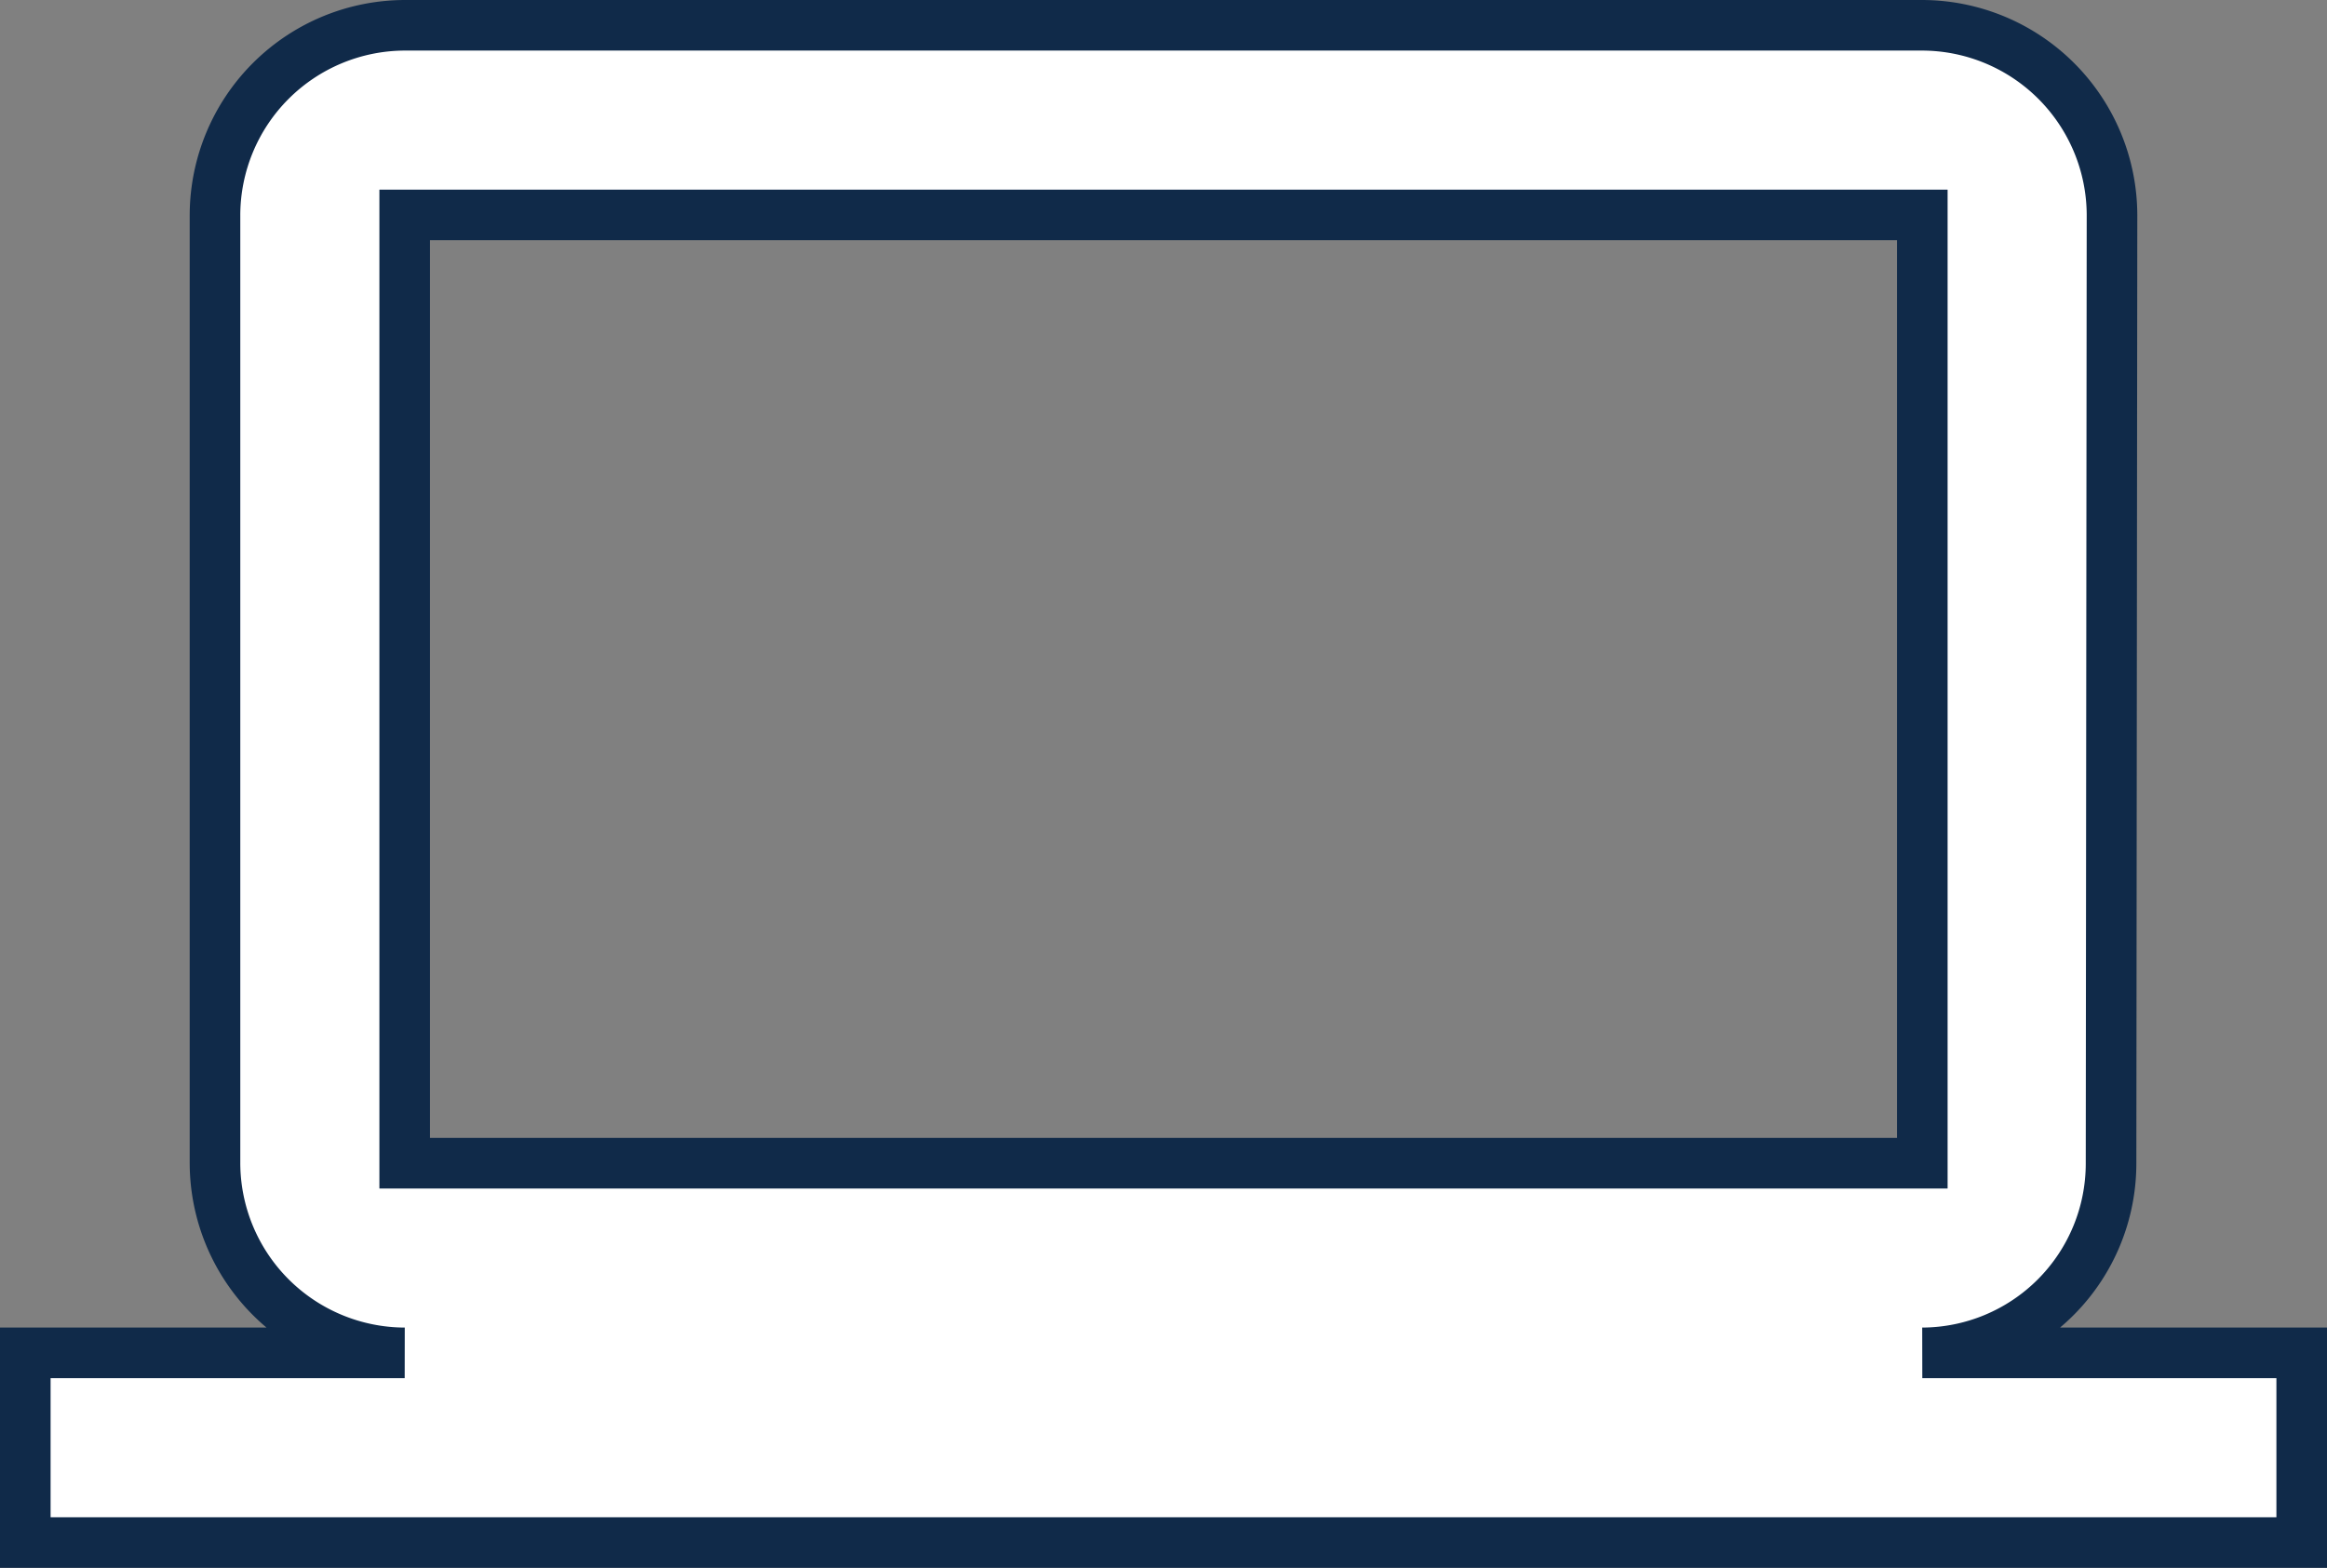 <svg xmlns="http://www.w3.org/2000/svg" width="230" height="155" viewBox="0 0 230 155"><rect x="0" y="0" width="230" height="155" fill="#808080" stroke="none"/><defs><style>.a{fill:#fff;stroke:#102A49;stroke-width:5px;}</style></defs><path class="a" d="M187.5,135.25a18.725,18.725,0,0,0,18.656-18.75l.094-93.75A18.805,18.805,0,0,0,187.5,4H37.5A18.805,18.805,0,0,0,18.75,22.75V116.5A18.805,18.805,0,0,0,37.5,135.25H0V154H225V135.25ZM37.5,22.75h150V116.5H37.5Z" transform="translate(2.5 -1.5)"/></svg>